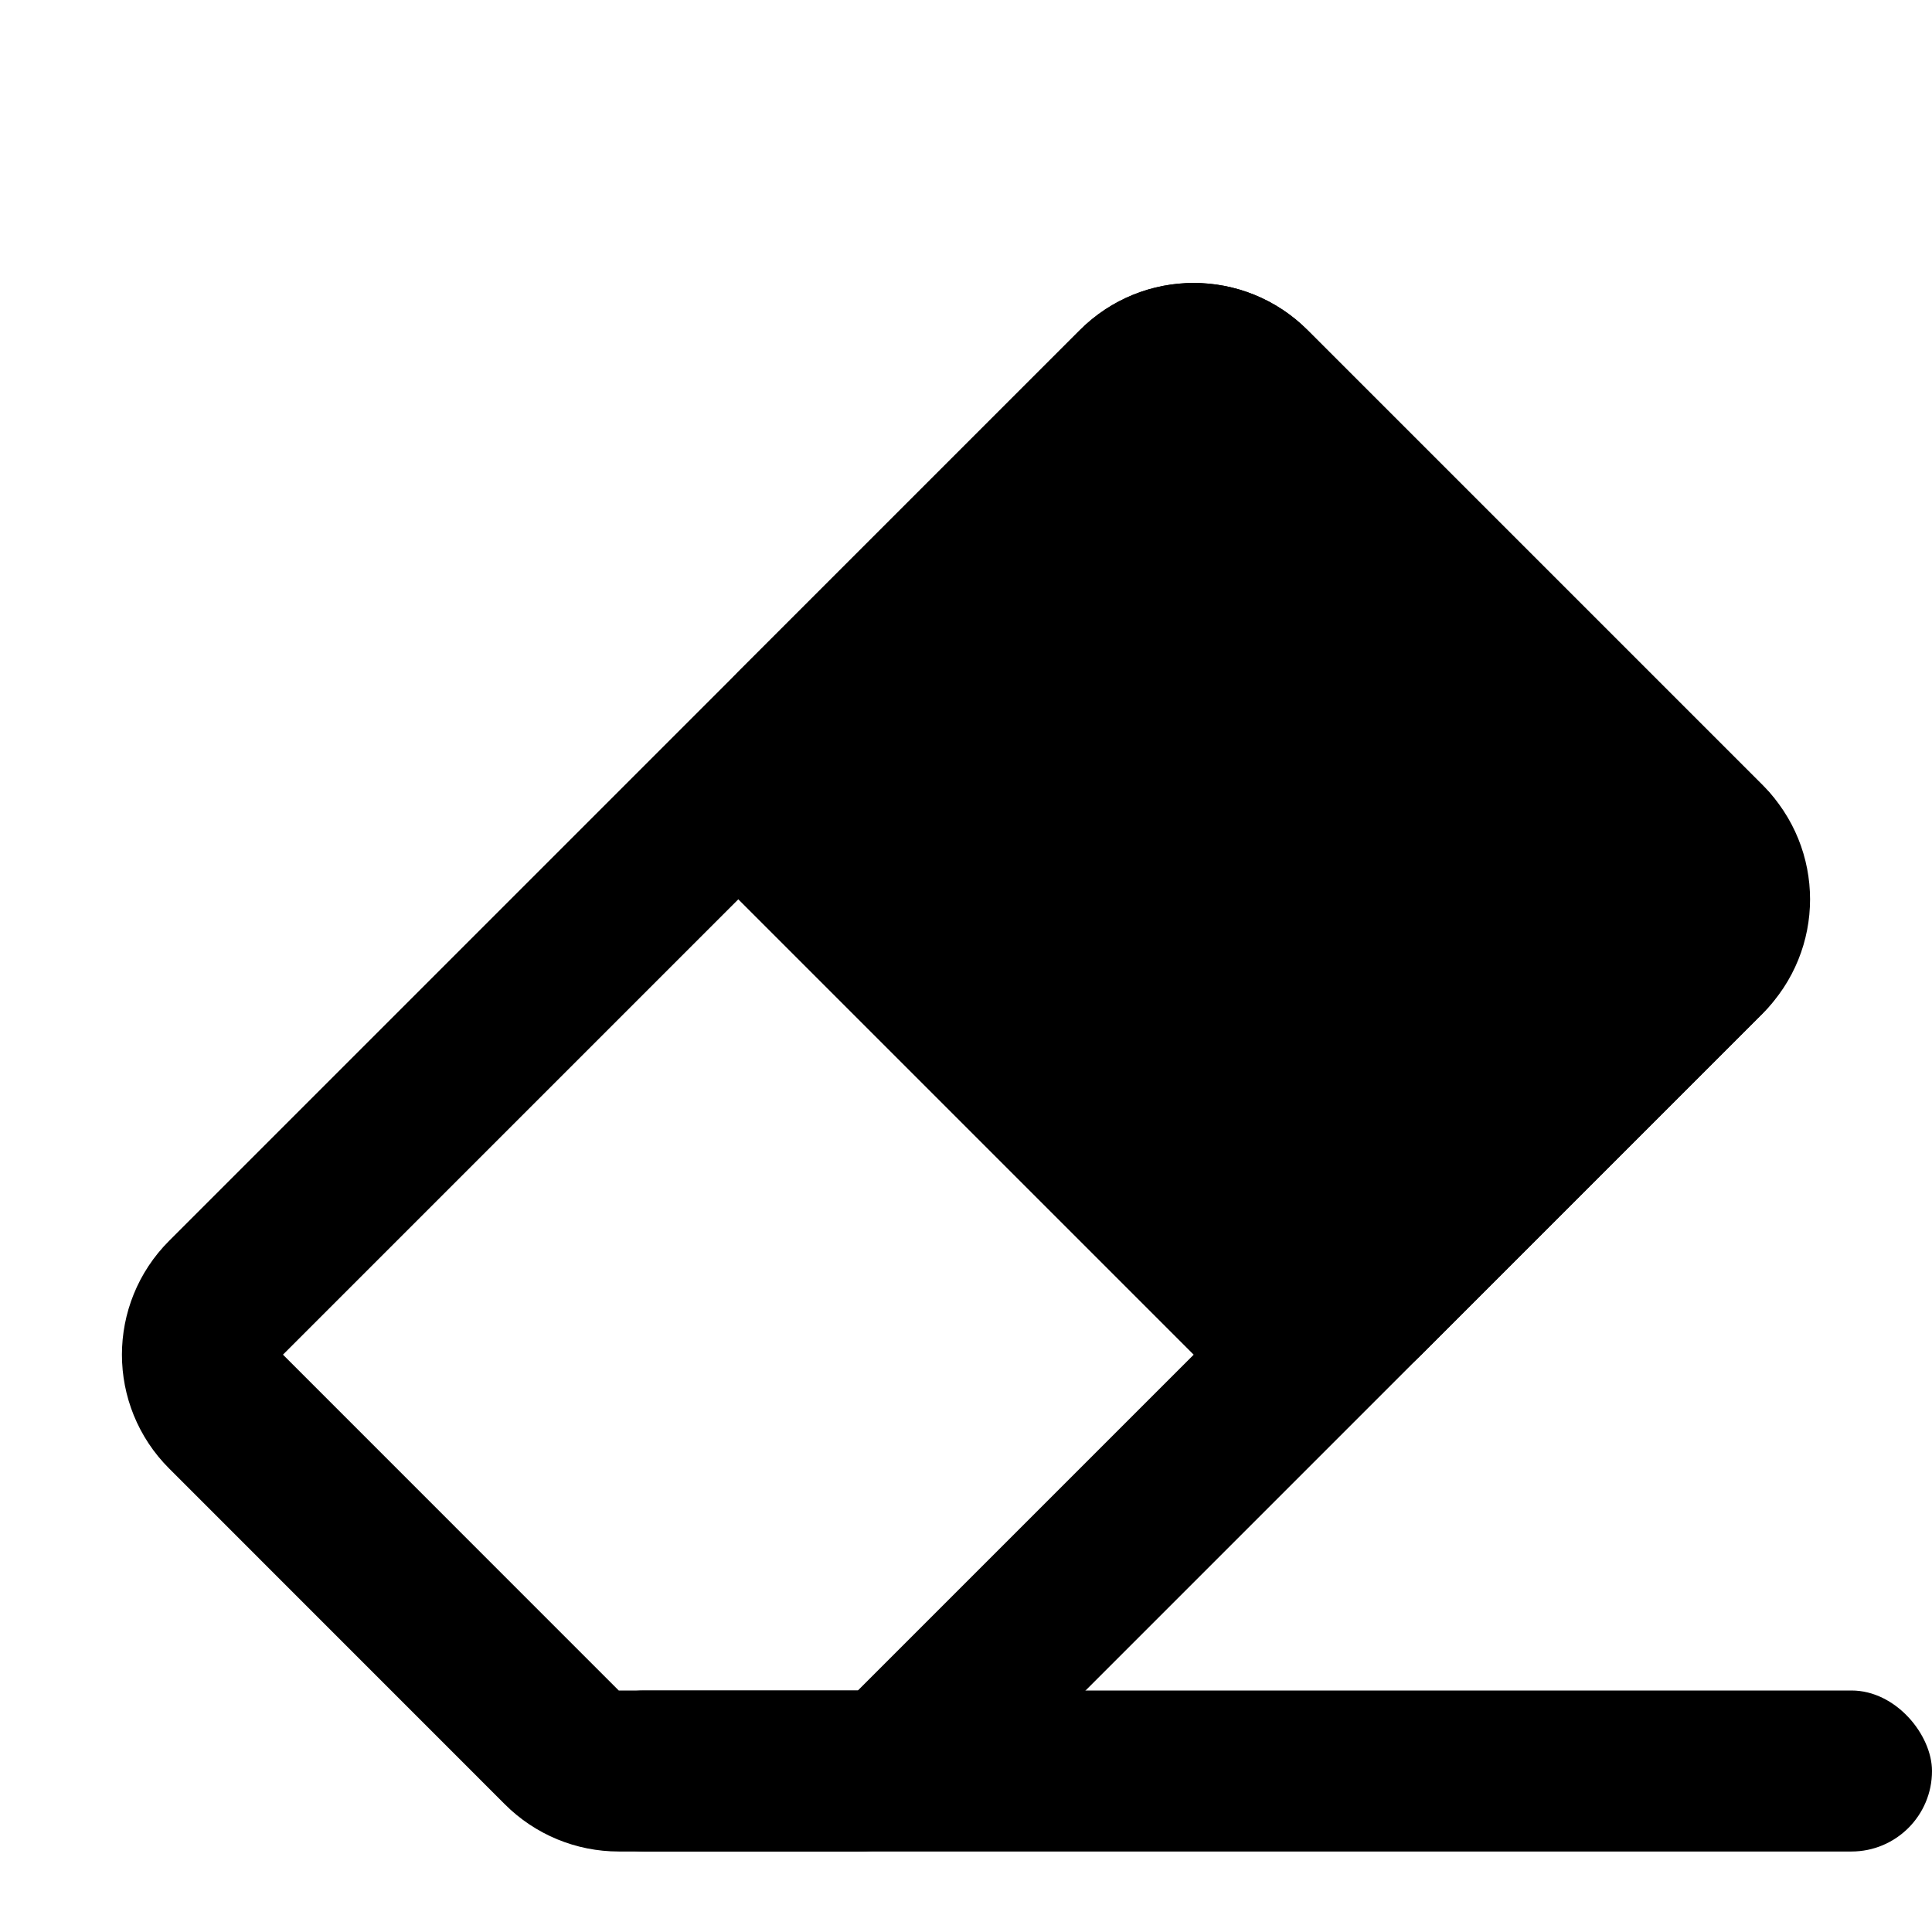 <svg width="24" height="24" viewBox="0 0 24 24" fill="none" xmlns="http://www.w3.org/2000/svg">
<path d="M2.808 16.121L14.121 4.808C14.512 4.417 15.145 4.417 15.536 4.808L21.192 10.464C21.583 10.855 21.583 11.488 21.192 11.879L11.364 21.707C11.176 21.895 10.922 22 10.657 22H7.686C7.421 22 7.167 21.895 6.979 21.707L2.808 17.535C2.417 17.145 2.417 16.512 2.808 16.121Z" stroke="black" stroke-width="2"/>
<rect x="16.243" y="18.243" width="12" height="10" rx="2" transform="rotate(-135 16.243 18.243)" fill="black"/>
<rect x="7" y="21" width="17" height="2" rx="1" fill="black"/>
</svg>

